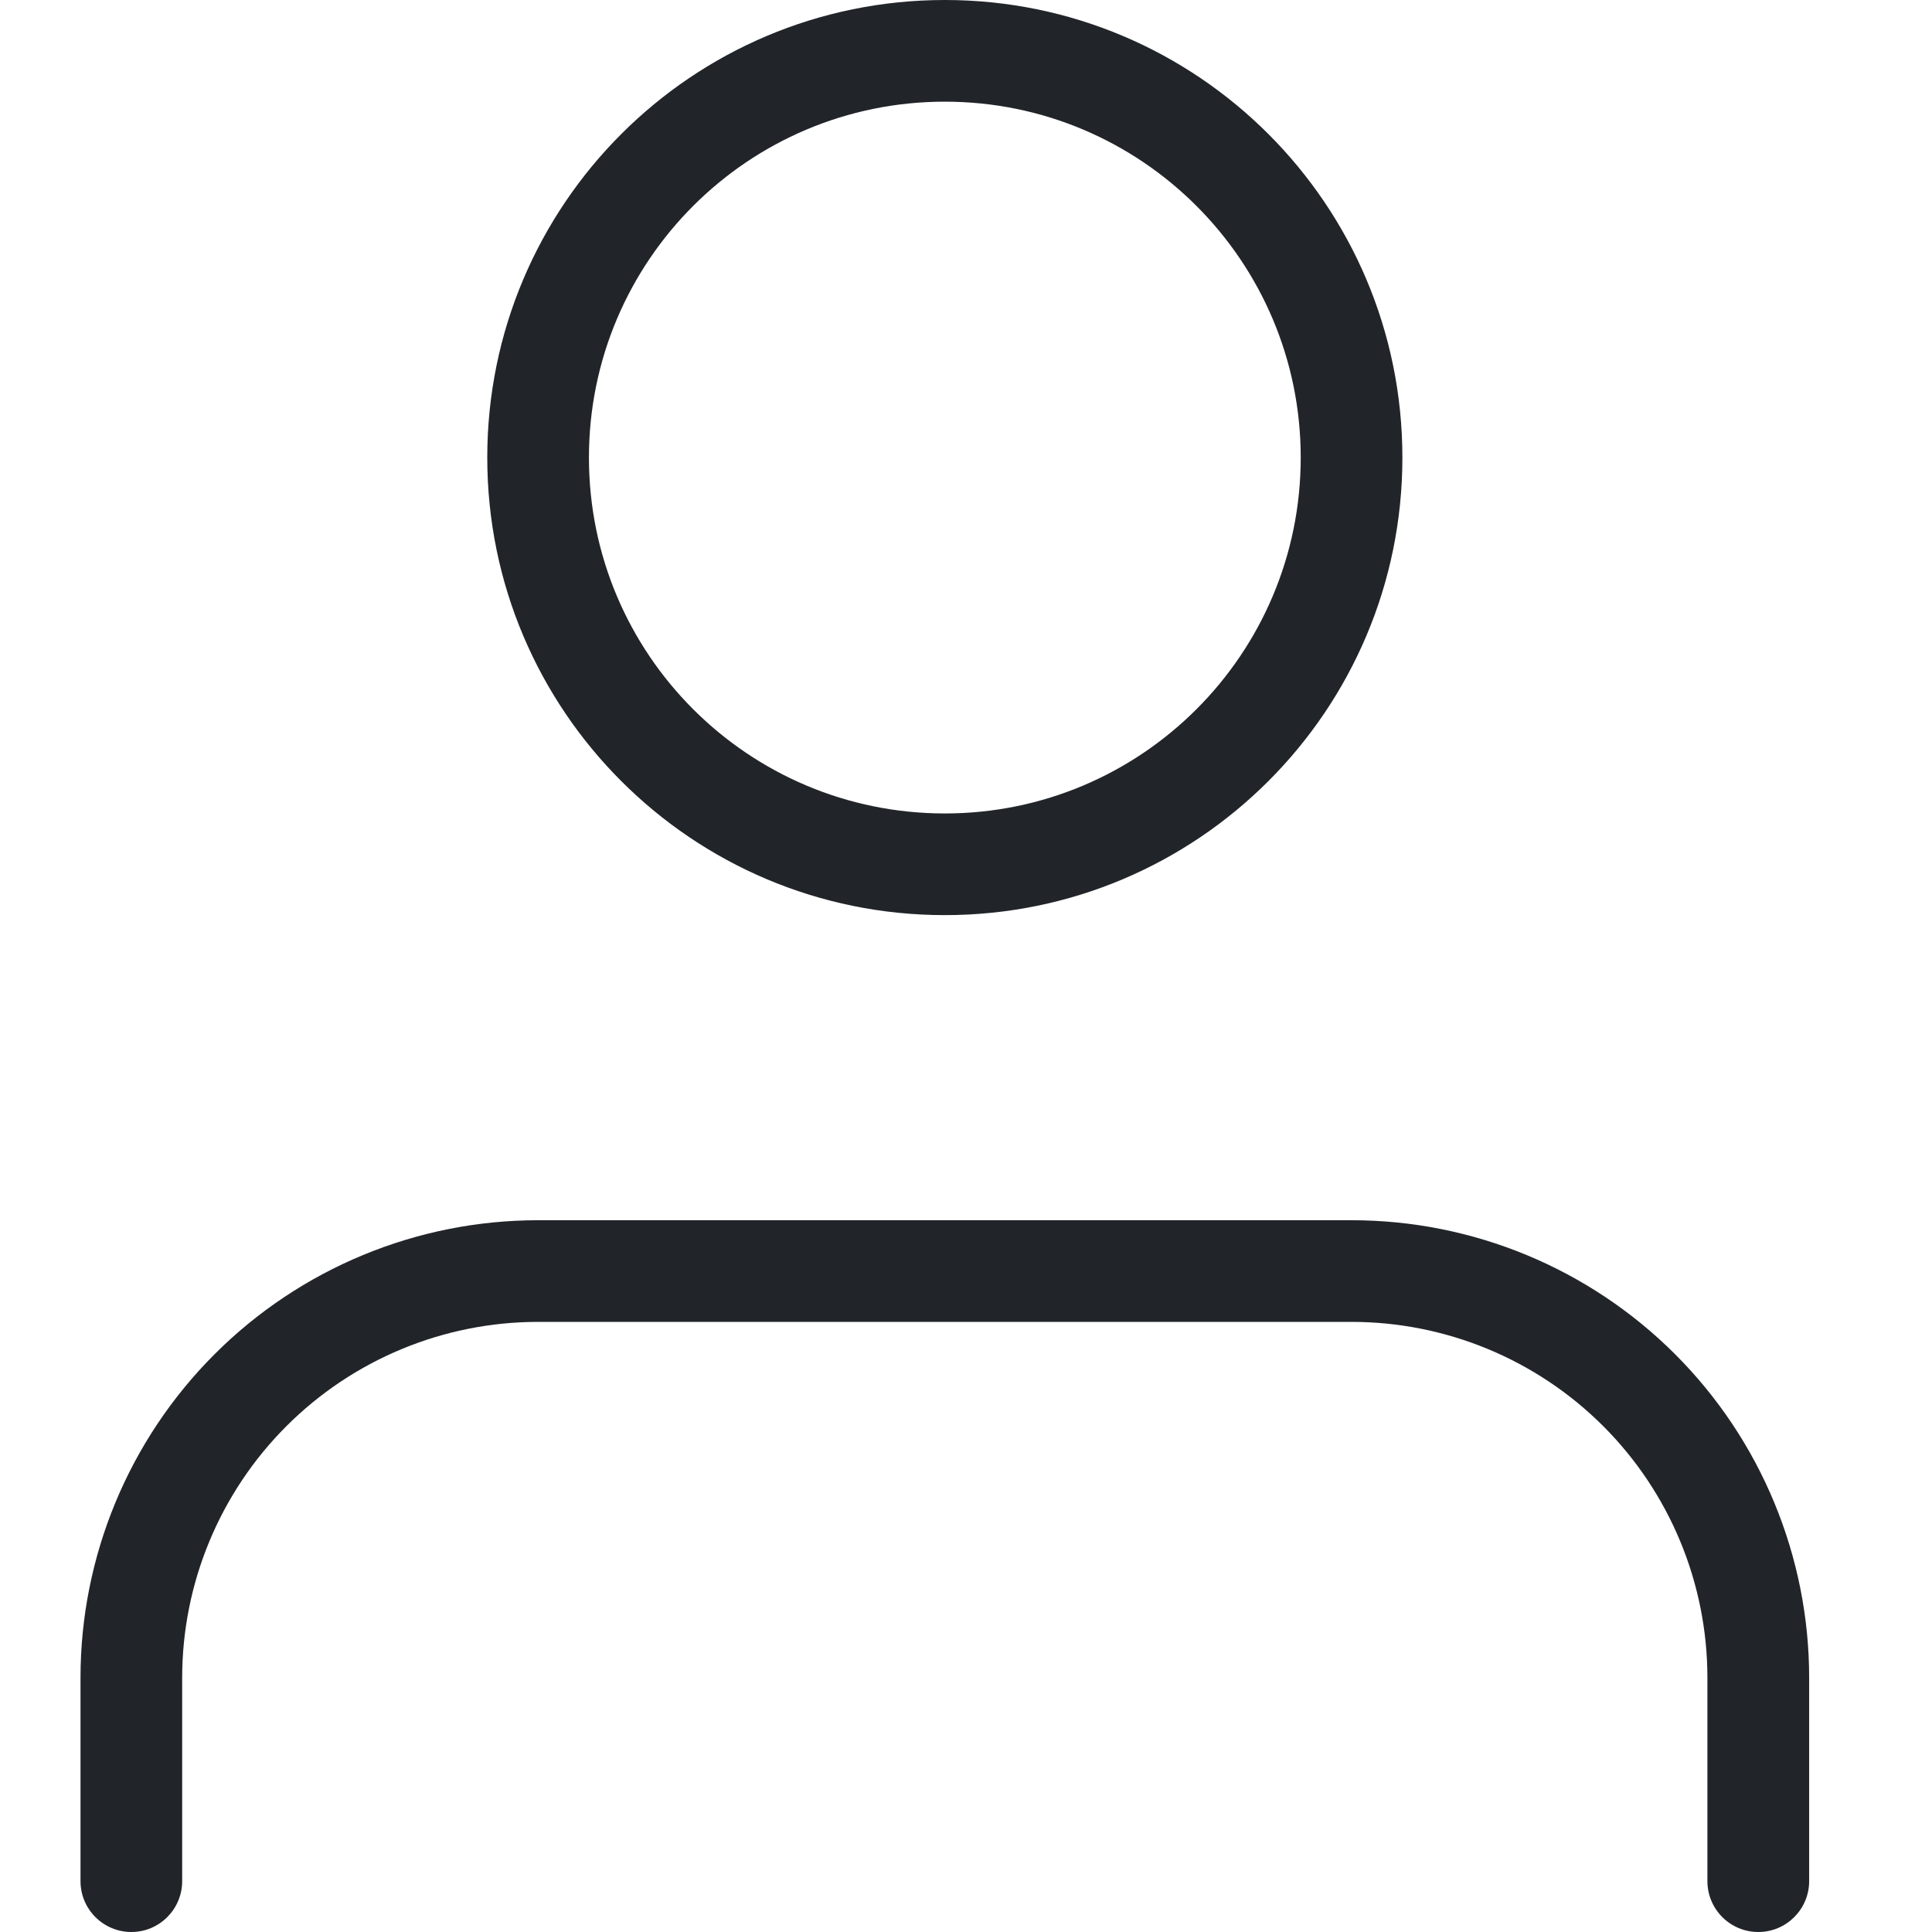 <svg width="24" height="24" viewBox="0 0 24 24" fill="none" xmlns="http://www.w3.org/2000/svg">
<path fill-rule="evenodd" clip-rule="evenodd" d="M11.737 1.263C9.295 1.263 7.316 3.243 7.316 5.684C7.316 8.126 9.295 10.105 11.737 10.105C14.178 10.105 16.158 8.126 16.158 5.684C16.158 3.243 14.178 1.263 11.737 1.263ZM6.053 5.684C6.053 2.545 8.598 0 11.737 0C14.876 0 17.421 2.545 17.421 5.684C17.421 8.824 14.876 11.368 11.737 11.368C8.598 11.368 6.053 8.824 6.053 5.684ZM2.665 16.823C3.731 15.757 5.177 15.158 6.684 15.158H16.79C18.297 15.158 19.743 15.757 20.809 16.823C21.875 17.889 22.474 19.335 22.474 20.842V23.368C22.474 23.717 22.191 24 21.842 24C21.493 24 21.21 23.717 21.21 23.368V20.842C21.21 19.67 20.745 18.545 19.916 17.716C19.087 16.887 17.962 16.421 16.79 16.421H6.684C5.512 16.421 4.387 16.887 3.558 17.716C2.729 18.545 2.263 19.67 2.263 20.842V23.368C2.263 23.717 1.98 24 1.632 24C1.283 24 1 23.717 1 23.368V20.842C1 19.335 1.599 17.889 2.665 16.823Z" fill="#212529"/>
</svg>
